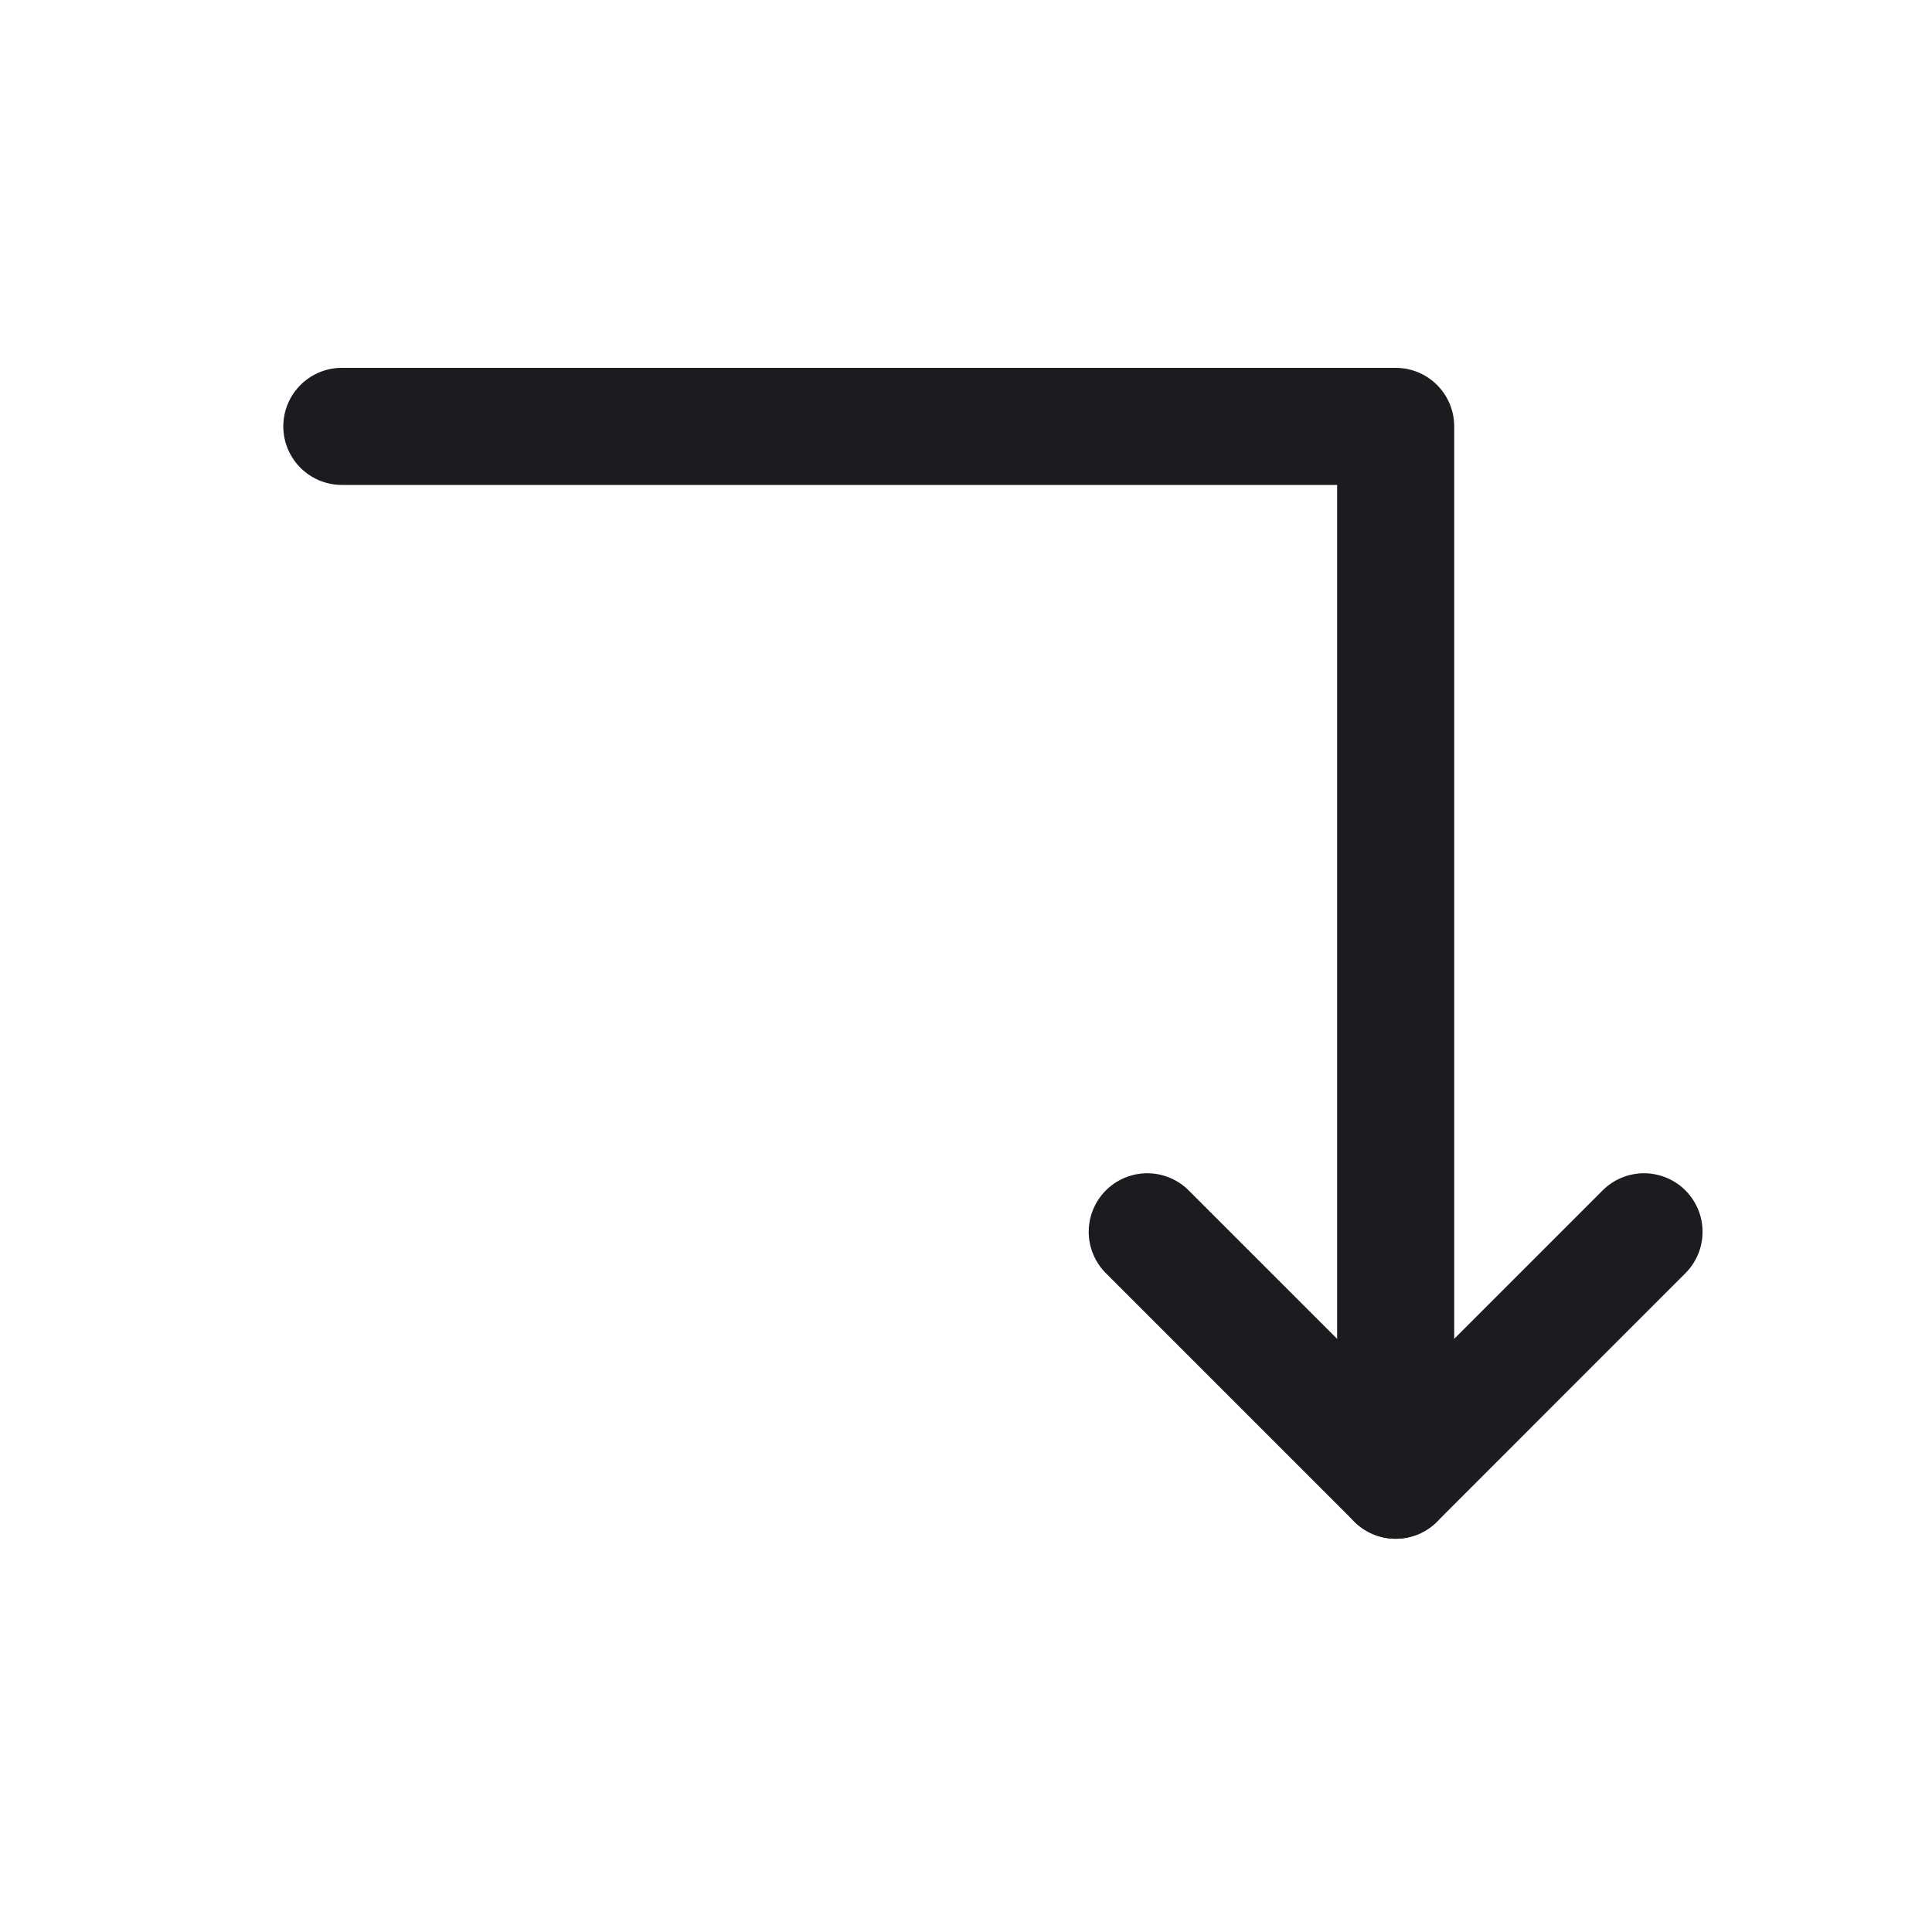 <svg xmlns="http://www.w3.org/2000/svg" width="33" height="33" fill="none"><path stroke="#1C1B1F" stroke-linecap="round" stroke-linejoin="round" stroke-width="2" d="M5.839 7.283h18v18"/><path stroke="#1C1B1F" stroke-linecap="round" stroke-linejoin="round" stroke-width="2" d="m19.596 21.04 4.243 4.243 4.242-4.243"/></svg>